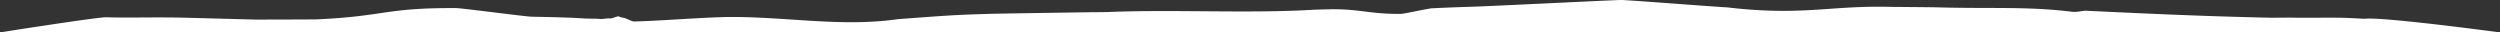 <svg id="Layer_1" data-name="Layer 1" xmlns="http://www.w3.org/2000/svg" width="540" height="7" viewBox="0 0 540 7"><rect x="0" y="0" width="540" height="7" fill="#333333" stroke="none"/><defs><style>.cls-1{fill:#fff;}</style></defs><title>cutout</title><path class="cls-1" d="M692.745,98.06c-1.606-.072-3.461-0.204-5.318-0.228-2.865-.037-5.731.017-8.596-0.001q-1.104-.007-2.208-0.027c-1.232.01-2.228,0.007-3.716,0.032-14.454-.309-26.113-0.838-40.122-1.507-0.832-.089-1.961.348-3.189,0.216-9.795-1.207-17.484-.616-29.612-0.969-0.848-.011-1.682-0.021-2.538-0.03q-1.212-.012-2.458-0.024-2.137-.019-4.372-0.035c-12.521-.327-18.076,1.66-31.882.48-1.255-.107-2.501-0.238-3.736-0.383C552.677,95.494,534.452,94.057,532.25,94c-1.101-.029-28.564,1.359-32.785,1.471q-1.97.058-3.962,0.136-1.995.079-4.029,0.176C490.545,95.792,485.427,96.992,484.5,97c-6.492.059-8.761-1.069-15.122-1.003-1.498.056-2.687,0.052-3.859,0.121-13.73.81-29.61-.088-43.825,0.463-1.513.059-3.006,0.043-4.476,0.064-7.349.107-14.13,0.213-20.165,0.315-1.26.021-3.048,0.095-4.308,0.128-4.421.132-8.595,0.44-12.66,0.743q-2.032.152-4.033,0.295c-12.427,1.798-24.412-.599-37.118-0.454-1.302.032-2.617,0.083-3.939,0.144-5.292.246-10.716,0.67-16.013,0.827-0.55.016-1.9-.826-2.447-0.816a3.894,3.894,0,0,1-.924-0.3c-0.43.006-1.438,0.502-1.873,0.459-0.704-.069-1.411.164-2.12,0.105-1.146-.095-2.297-0.033-3.455-0.107-3.471-.226-7.326-0.294-11.357-0.377-1.343-.028-14.932-1.841-16.307-1.857-15.391-.088-15.15,1.759-30.209,2.441-1.034.002-2.013,0.014-2.933,0.016-6.446.015-10.06,0.028-10.06,0.028l-15.093-.403c-7.191-.172-12.066.063-17.206-0.099C203.08,97.673,182,101,182,101H722S696.51,97.568,692.745,98.06Z" transform="translate(-182 -94)"/></svg>